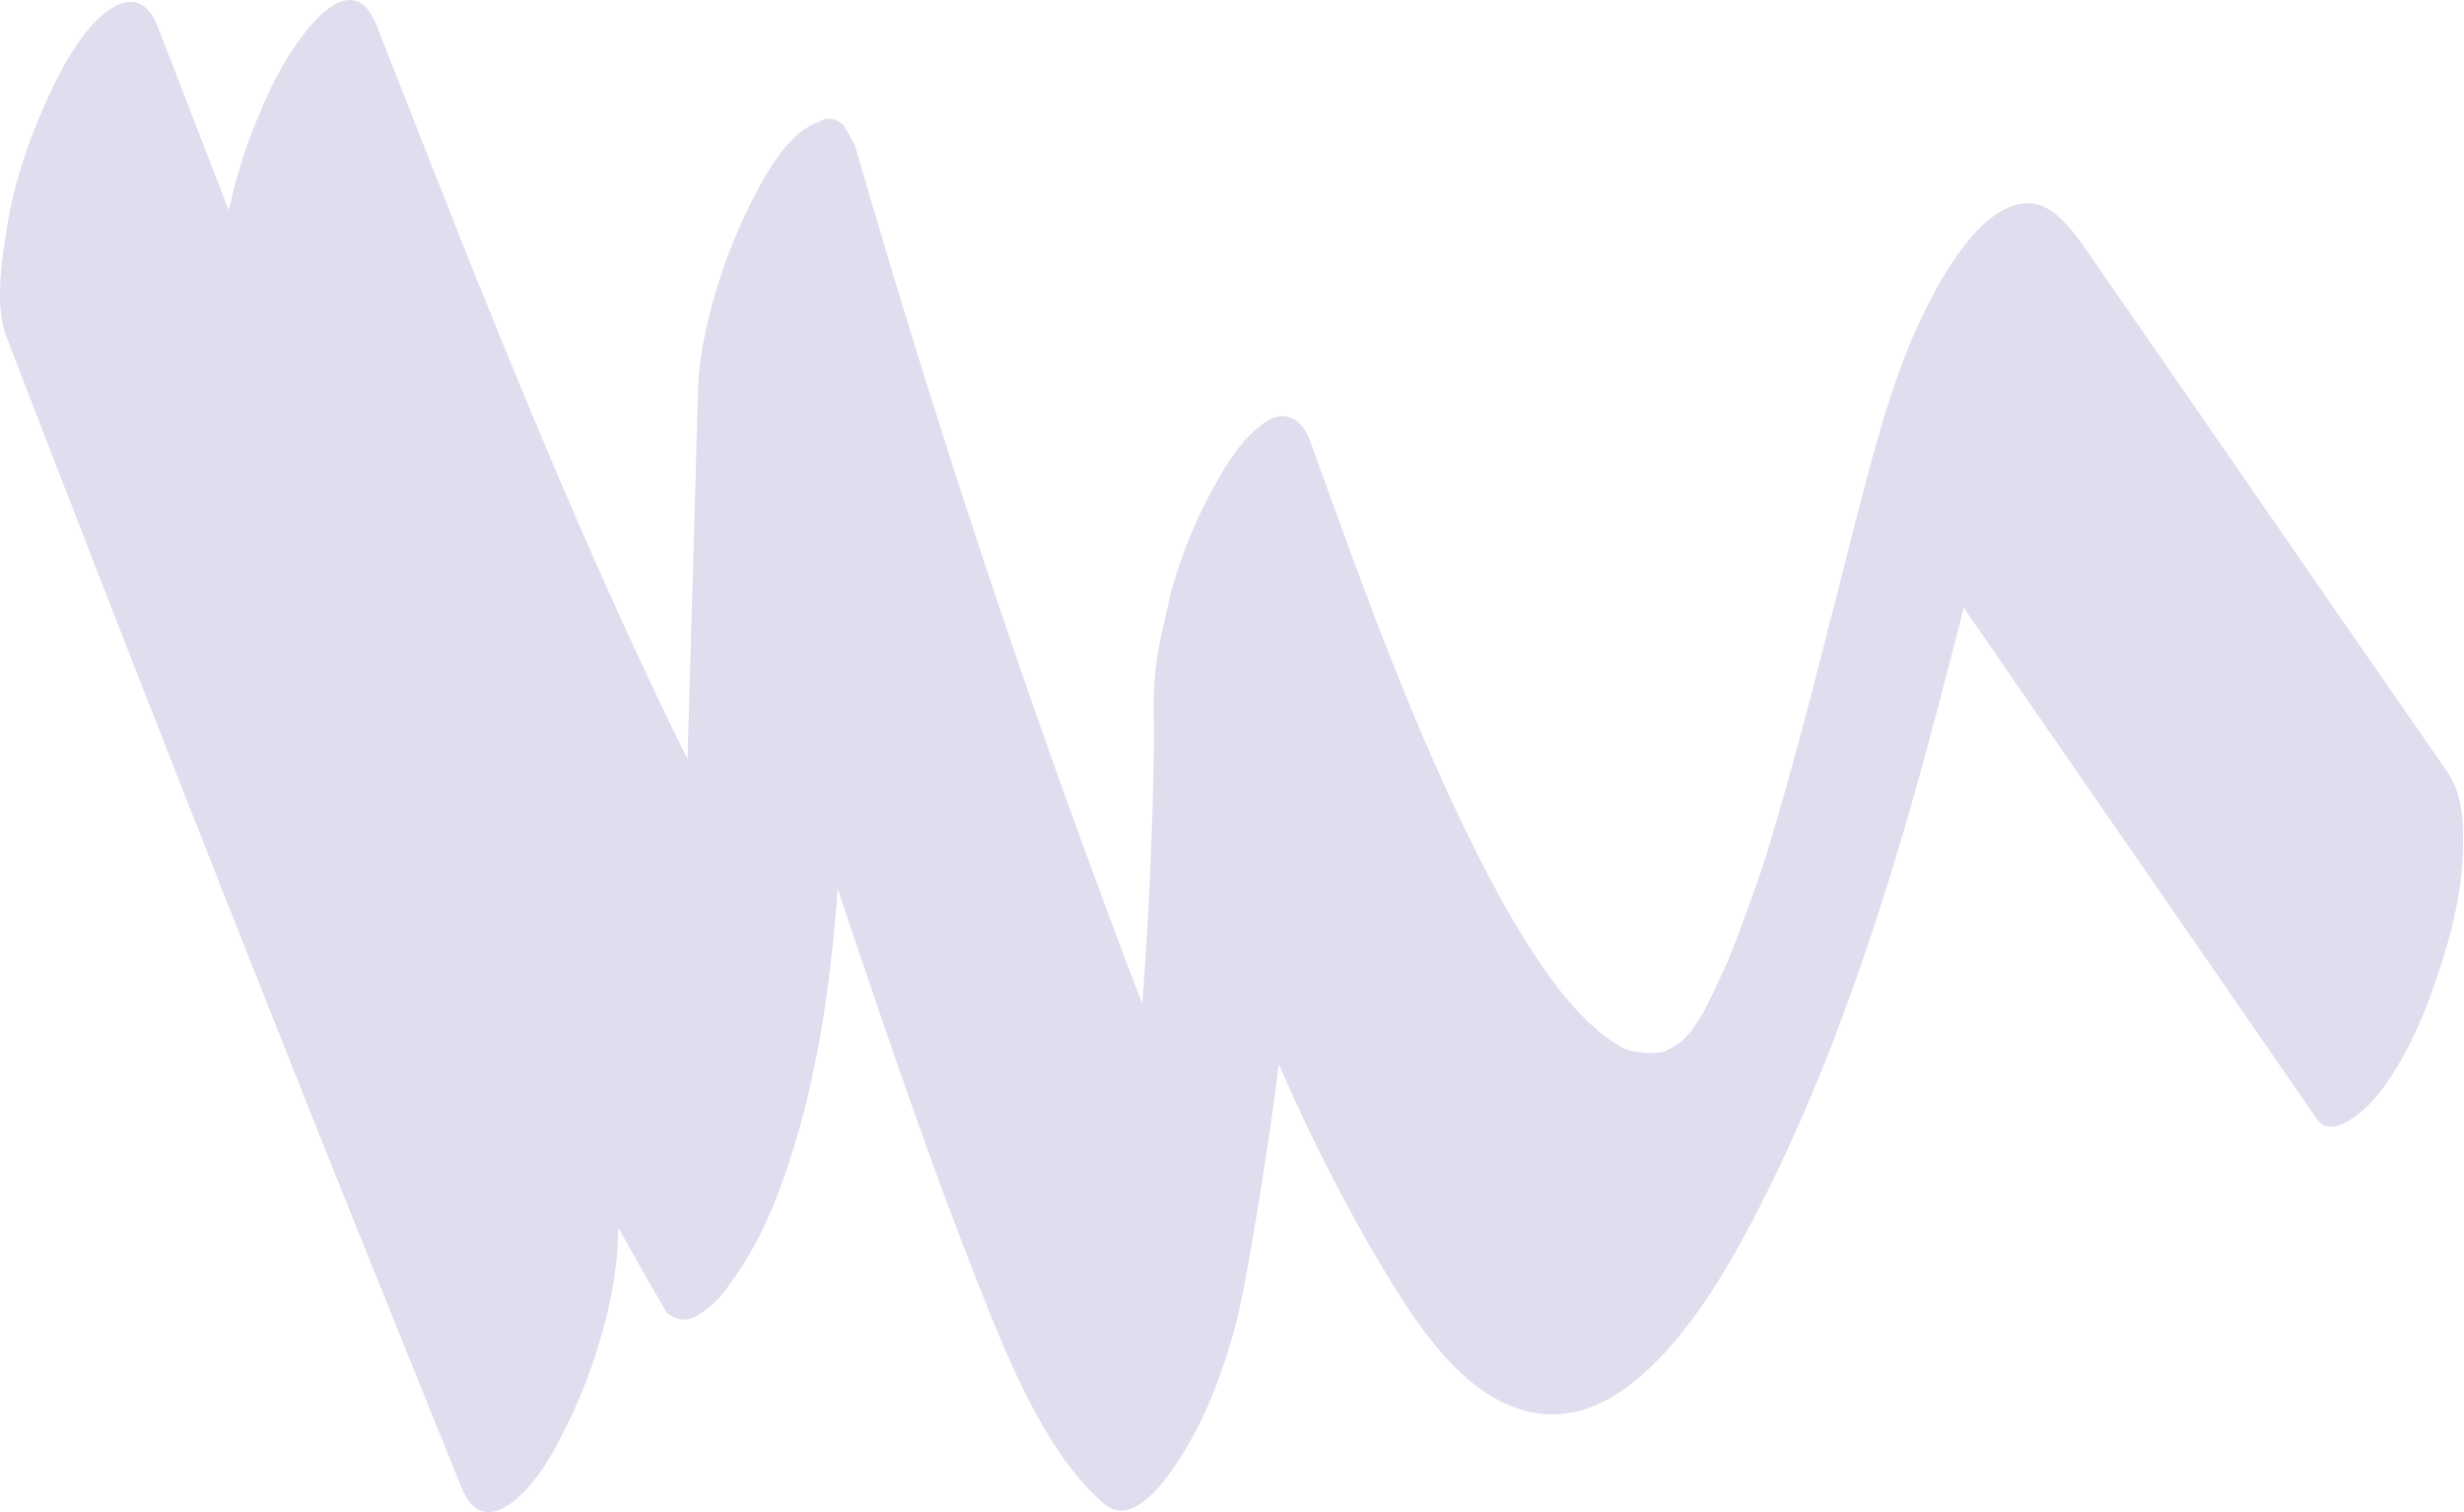 <svg width="655" height="402" viewBox="0 0 655 402" fill="none" xmlns="http://www.w3.org/2000/svg">
<path d="M1.726 89.556C32.514 169.458 63.746 248.998 95.478 327.998C104.52 350.454 113.562 372.909 122.66 395.365C128.485 409.794 140.023 397.258 145.349 388.691C149.343 382.198 152.838 374.803 155.833 367.137C159.661 357.308 163.711 342.608 164.21 330.614C165.153 307.347 163.877 284.53 160.271 261.985C156.721 239.98 151.95 218.607 146.847 197.414C137.028 156.742 127.098 116.25 117.112 75.668C111.454 52.761 105.796 29.945 100.137 7.039C86.713 34.545 73.343 61.96 59.919 89.466C87.101 158.996 114.339 228.707 146.514 292.557C156.333 311.946 166.595 330.794 177.246 348.921C180.186 351.265 183.182 351.356 186.233 349.101C189.284 347.207 192.002 344.411 194.332 340.804C202.043 330.523 207.424 317.267 211.696 302.747C223.512 262.616 223.844 218.968 225.065 175.5C226.174 135.729 227.284 95.959 228.449 56.279C214.58 77.922 200.712 99.476 186.899 121.12C198.548 161.431 210.919 201.202 224.066 240.341C236.825 278.308 249.806 316.545 264.562 352.528C272.107 370.925 281.316 389.413 293.575 399.784C300.621 405.736 308.664 395.274 313.435 387.97C321.59 375.524 327.636 358.57 330.854 341.255C343.779 271.003 349.826 198.586 349.771 125.358C335.902 150.249 322.034 175.139 308.165 200.029C319.315 231.142 330.521 262.345 343.724 291.384C350.936 307.166 358.757 322.227 367.134 336.295C374.346 348.47 382.223 360.374 391.709 367.859C403.192 376.877 415.563 378.591 427.656 371.827C440.36 364.703 451.676 349.732 460.719 333.86C480.467 299.05 495.279 258.287 507.65 215.451C512.864 197.324 517.58 178.837 522.295 160.439C524.569 151.421 526.844 142.493 529.174 133.565C530.394 128.875 531.67 124.096 532.946 119.406C533.168 118.685 533.334 117.963 533.556 117.242C535.553 110.208 530.561 126.17 530.782 125.629C531.06 124.907 531.448 124.006 531.67 123.194C530.339 126.441 528.952 129.597 527.62 132.843C522.961 140.689 521.685 142.944 523.904 139.697C522.073 142.132 520.187 144.567 518.356 147.002C518.745 146.461 519.188 145.92 519.688 145.559C517.912 147.092 516.137 148.625 514.362 150.158C515.139 149.527 515.804 149.166 516.637 148.806C515.028 149.347 513.419 149.888 511.755 150.429C513.086 150.158 514.196 150.339 515.472 150.79C514.085 150.158 512.753 149.617 511.367 148.986C516.359 151.872 520.298 158.996 524.181 164.678C528.397 170.81 532.669 176.943 536.885 183.075C545.649 195.791 554.47 208.507 563.235 221.222C580.82 246.654 598.35 272.085 615.935 297.517C619.596 302.837 627.418 296.074 630.247 293.098C636.571 286.334 642.563 274.7 646.279 264.149C650.218 253.147 654.101 240.521 654.656 227.625C654.989 218.878 654.767 211.212 650.44 204.989C617.988 158.275 585.813 111.47 553.471 64.846C549.366 58.984 544.54 53.844 538.826 54.024C527.62 54.475 517.912 69.896 511.422 83.153C502.657 101.009 497.443 122.472 492.062 143.305C484.85 171.442 477.916 199.939 469.539 227.264C468.984 229.068 468.43 230.782 467.875 232.585C465.212 240.972 472.313 219.058 469.539 227.355C468.319 231.052 467.043 234.84 465.711 238.447C463.215 245.572 460.552 252.516 457.723 259.279C454.339 267.305 463.215 246.564 459.776 254.409C459.054 256.033 458.333 257.656 457.612 259.189C456.059 262.526 454.506 265.863 452.841 269.019C451.843 271.003 448.293 277.406 452.73 269.47C457.057 261.714 453.84 267.396 452.786 269.199C450.955 272.175 449.069 274.971 447.072 277.676C448.903 275.242 450.789 272.807 452.62 270.372C450.123 273.618 447.571 276.504 444.798 279.029C446.573 277.496 448.348 275.963 450.123 274.43C446.795 277.316 443.355 279.39 439.694 280.653C441.303 280.111 442.912 279.57 444.576 279.029C439.75 280.472 435.034 280.111 430.263 278.218C431.65 278.849 432.982 279.39 434.369 280.021C419.557 273.618 408.018 255.041 397.922 237.185C398.865 238.898 399.808 240.611 400.807 242.235C379.782 204.809 363.972 160.89 348.328 117.332C345.832 110.388 340.839 109.216 336.512 112.101C331.076 115.619 326.749 122.022 322.921 128.966C318.15 137.533 313.768 147.724 311.05 158.455C310.107 162.604 309.164 166.662 308.276 170.81C306.945 177.754 306.445 184.789 306.778 192.003C306.778 194.528 306.778 197.053 306.778 199.578C306.778 196.332 306.834 192.995 306.834 189.749C306.556 233.487 303.672 276.955 298.291 319.792C298.79 316.004 299.234 312.216 299.733 308.429C297.292 327.638 294.297 346.666 290.857 365.424C303.283 345.945 315.71 326.465 328.136 306.896C322.2 301.845 317.096 294.992 312.548 287.055C313.491 288.769 314.434 290.482 315.432 292.106C308.609 279.931 303.228 265.953 297.958 251.884C291.689 235.201 285.532 218.336 279.485 201.382C267.447 167.474 255.964 132.934 245.091 98.033C238.933 78.283 232.998 58.443 227.173 38.422C226.23 36.709 225.287 34.995 224.288 33.372C222.125 31.388 219.961 31.027 217.742 32.38C212.694 34.004 208.034 39.324 204.429 45.186C200.434 51.679 196.94 59.074 193.944 66.74C190.172 76.389 185.9 91.54 185.567 103.264C184.624 137.082 183.681 170.9 182.683 204.809C182.239 221.493 181.74 238.177 181.296 254.86C180.852 270.011 180.297 285.071 178.467 299.952C178.966 296.164 179.41 292.376 179.909 288.589C179.354 292.827 178.689 296.976 177.912 301.124C176.137 310.142 181.019 288.679 179.077 296.074C178.522 298.238 177.967 300.312 177.357 302.386C188.84 286.965 200.323 271.634 211.807 256.213C209.255 251.884 206.703 247.465 204.207 243.046C205.15 244.76 206.093 246.473 207.091 248.097C174.972 191.011 147.845 127.252 122.05 62.501C114.727 44.014 107.46 25.526 100.193 6.949C92.759 -11.99 77.116 12.63 72.012 23.362C66.853 34.454 62.138 46.99 60.03 60.517C58.532 70.257 57.533 79.906 59.919 89.466C75.396 151.962 90.873 214.459 106.018 277.135C110.178 294.36 114.283 311.585 117.445 329.351C117.001 326.736 116.502 324.211 116.058 321.595C119.331 340.083 121.495 358.931 121.495 378.23C121.495 374.983 121.55 371.647 121.55 368.4C121.55 371.466 121.439 374.623 121.328 377.689C135.197 356.045 149.065 334.491 162.879 312.848C130.925 234.209 99.416 154.938 68.351 75.307C59.53 52.581 50.71 29.855 41.945 7.129C39.171 0.005 34.733 -0.717 30.129 1.899C23.916 5.325 17.592 15.516 13.82 23.633C8.661 34.545 3.945 47.08 1.837 60.517C0.45 69.265 -1.436 81.349 1.726 89.556Z" fill="#DFDDEE"/>
</svg>
